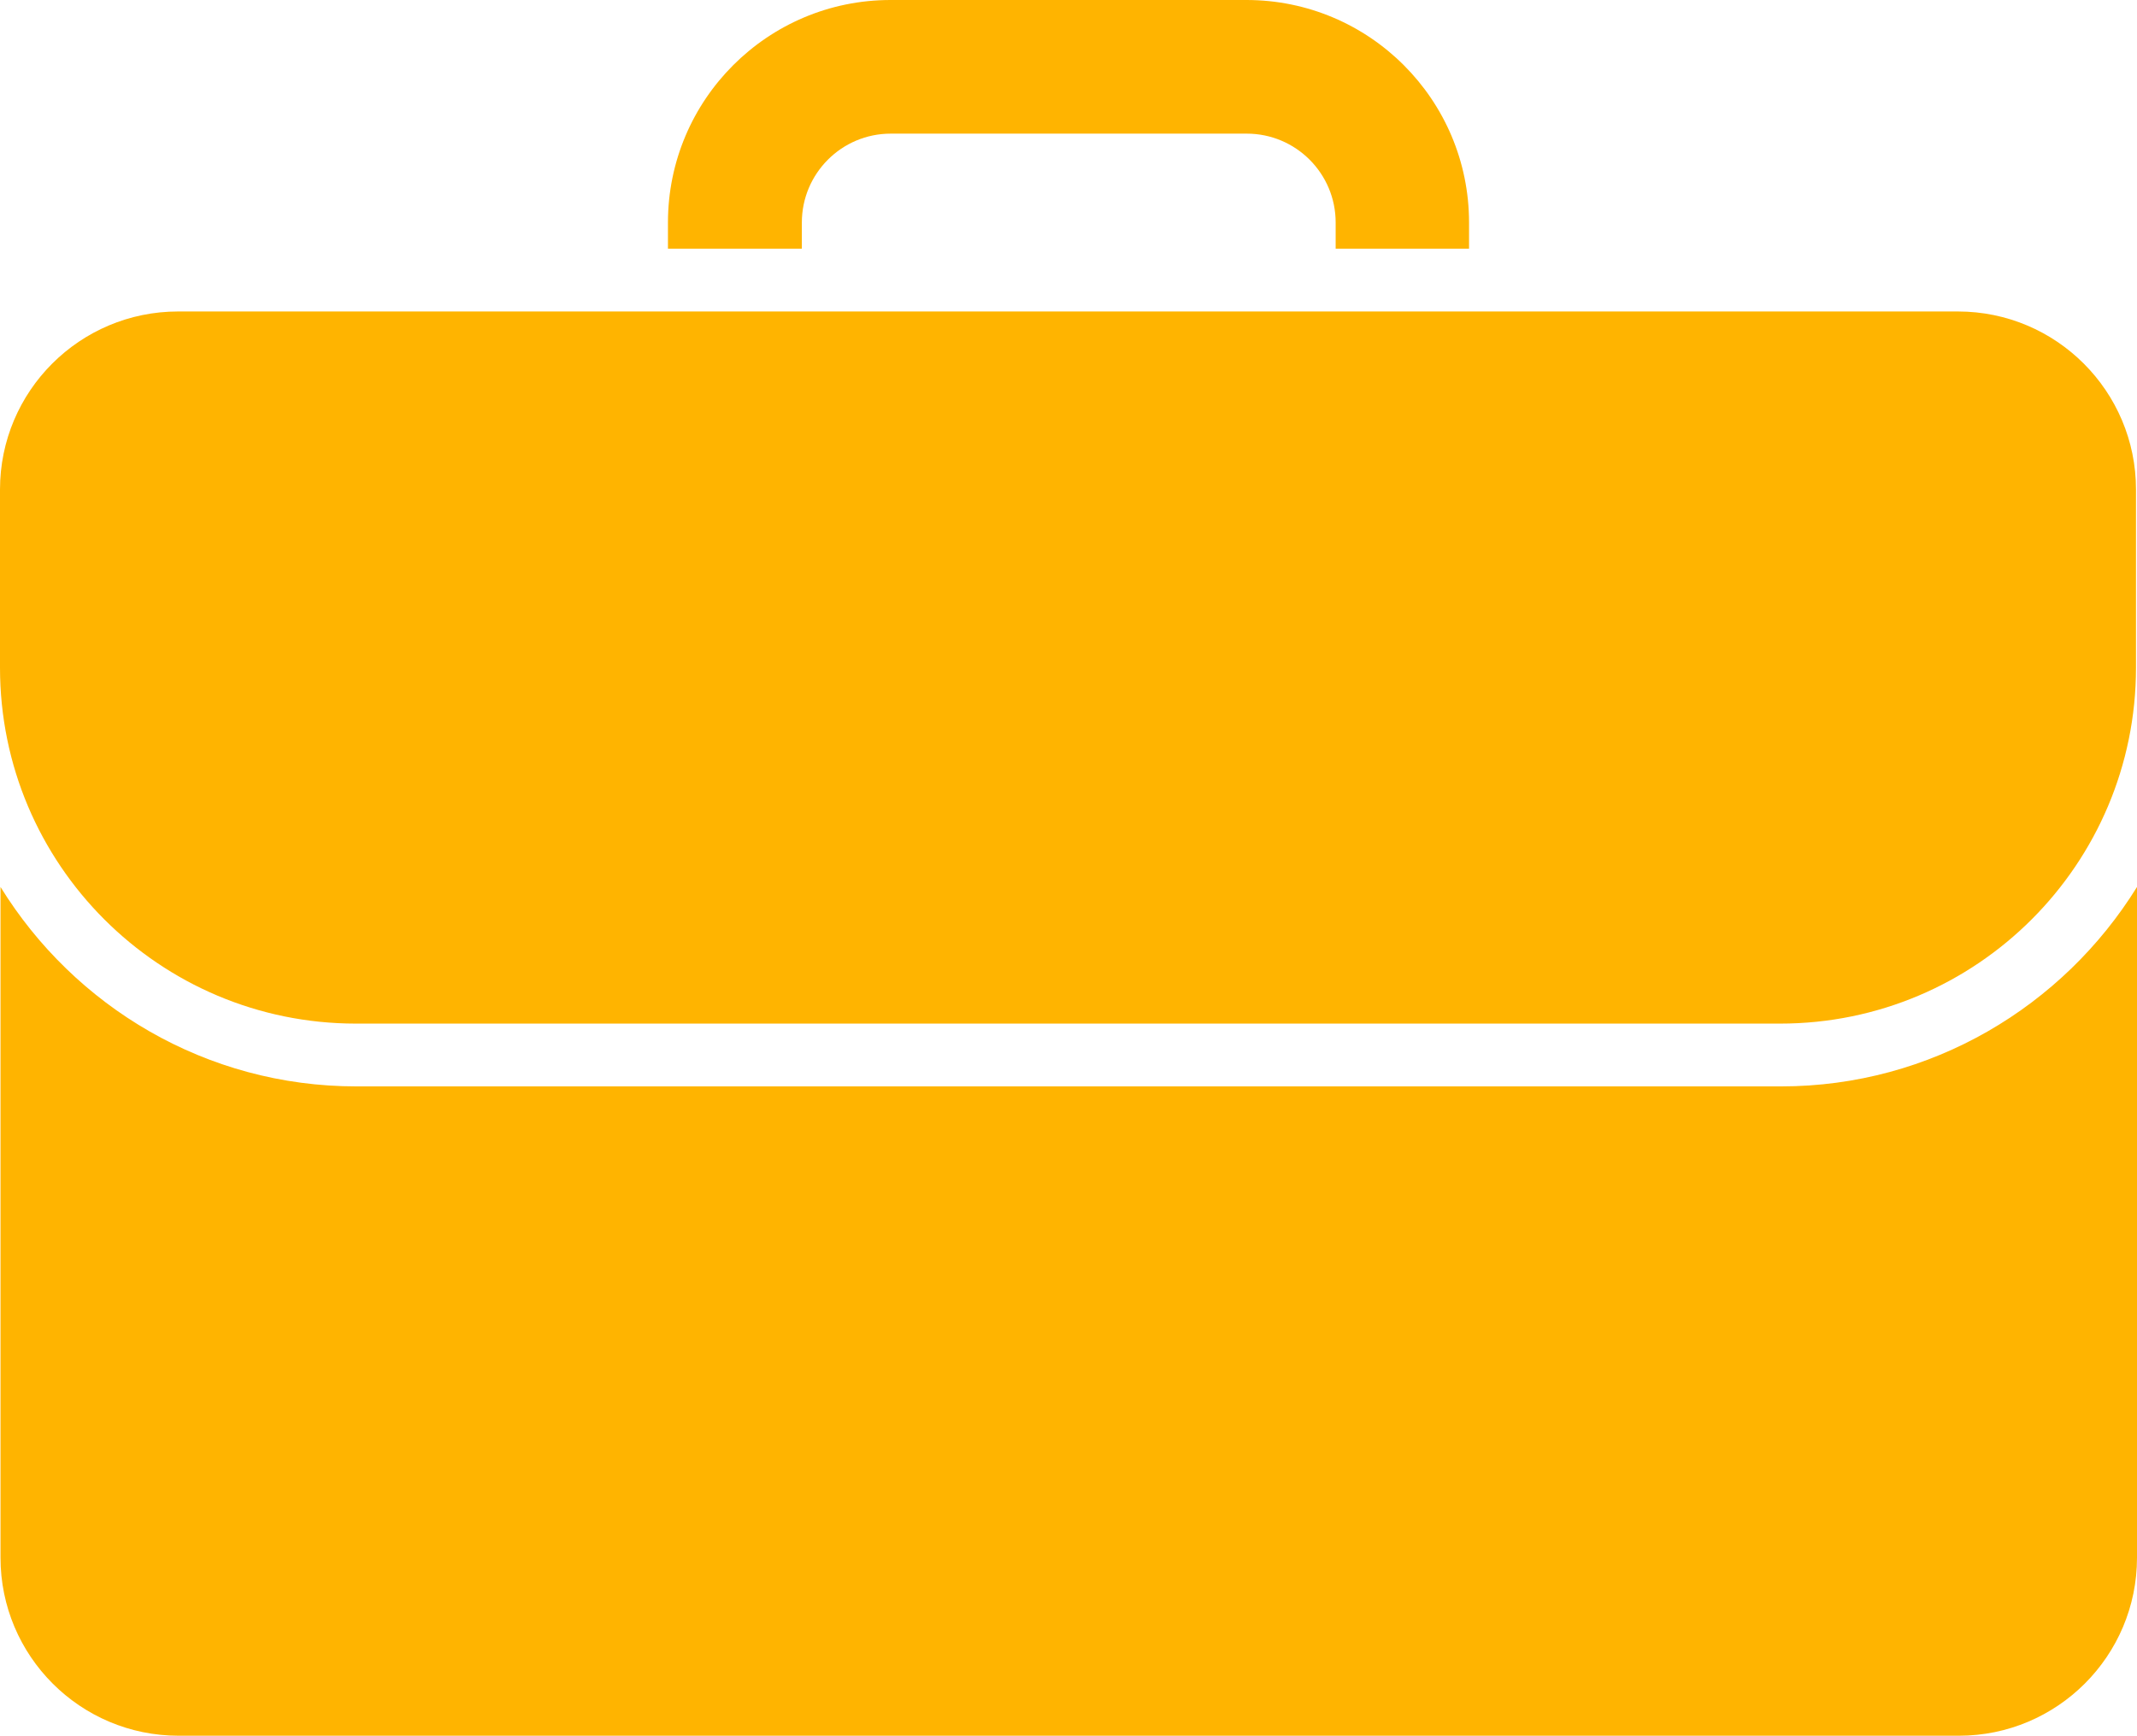 <svg xmlns="http://www.w3.org/2000/svg" id="Layer_1" viewBox="65.47 73.45 85.07 69.1"><path d="M92.06,83.35v-1.04c0-4.89,3.97-8.86,8.86-8.86h14.17c4.89,0,8.86,3.97,8.86,8.86v1.04h-5.31v-1.04c0-1.96-1.59-3.54-3.54-3.54h-14.17c-1.96,0-3.54,1.59-3.54,3.54v1.04h-5.31ZM136.35,116.7h-56.69c-5.99,0-11.23-3.18-14.17-7.94v26.7c0,3.91,3.17,7.09,7.09,7.09h70.87c3.91,0,7.09-3.17,7.09-7.09v-26.7c-2.94,4.75-8.19,7.94-14.17,7.94ZM143.43,85.85h-70.87c-3.91,0-7.09,3.17-7.09,7.09v7.09c0,7.83,6.35,14.17,14.17,14.17h56.69c7.83,0,14.17-6.35,14.17-14.17v-7.09c0-3.91-3.17-7.09-7.09-7.09" fill="#ffb400" stroke-width="0"/></svg>